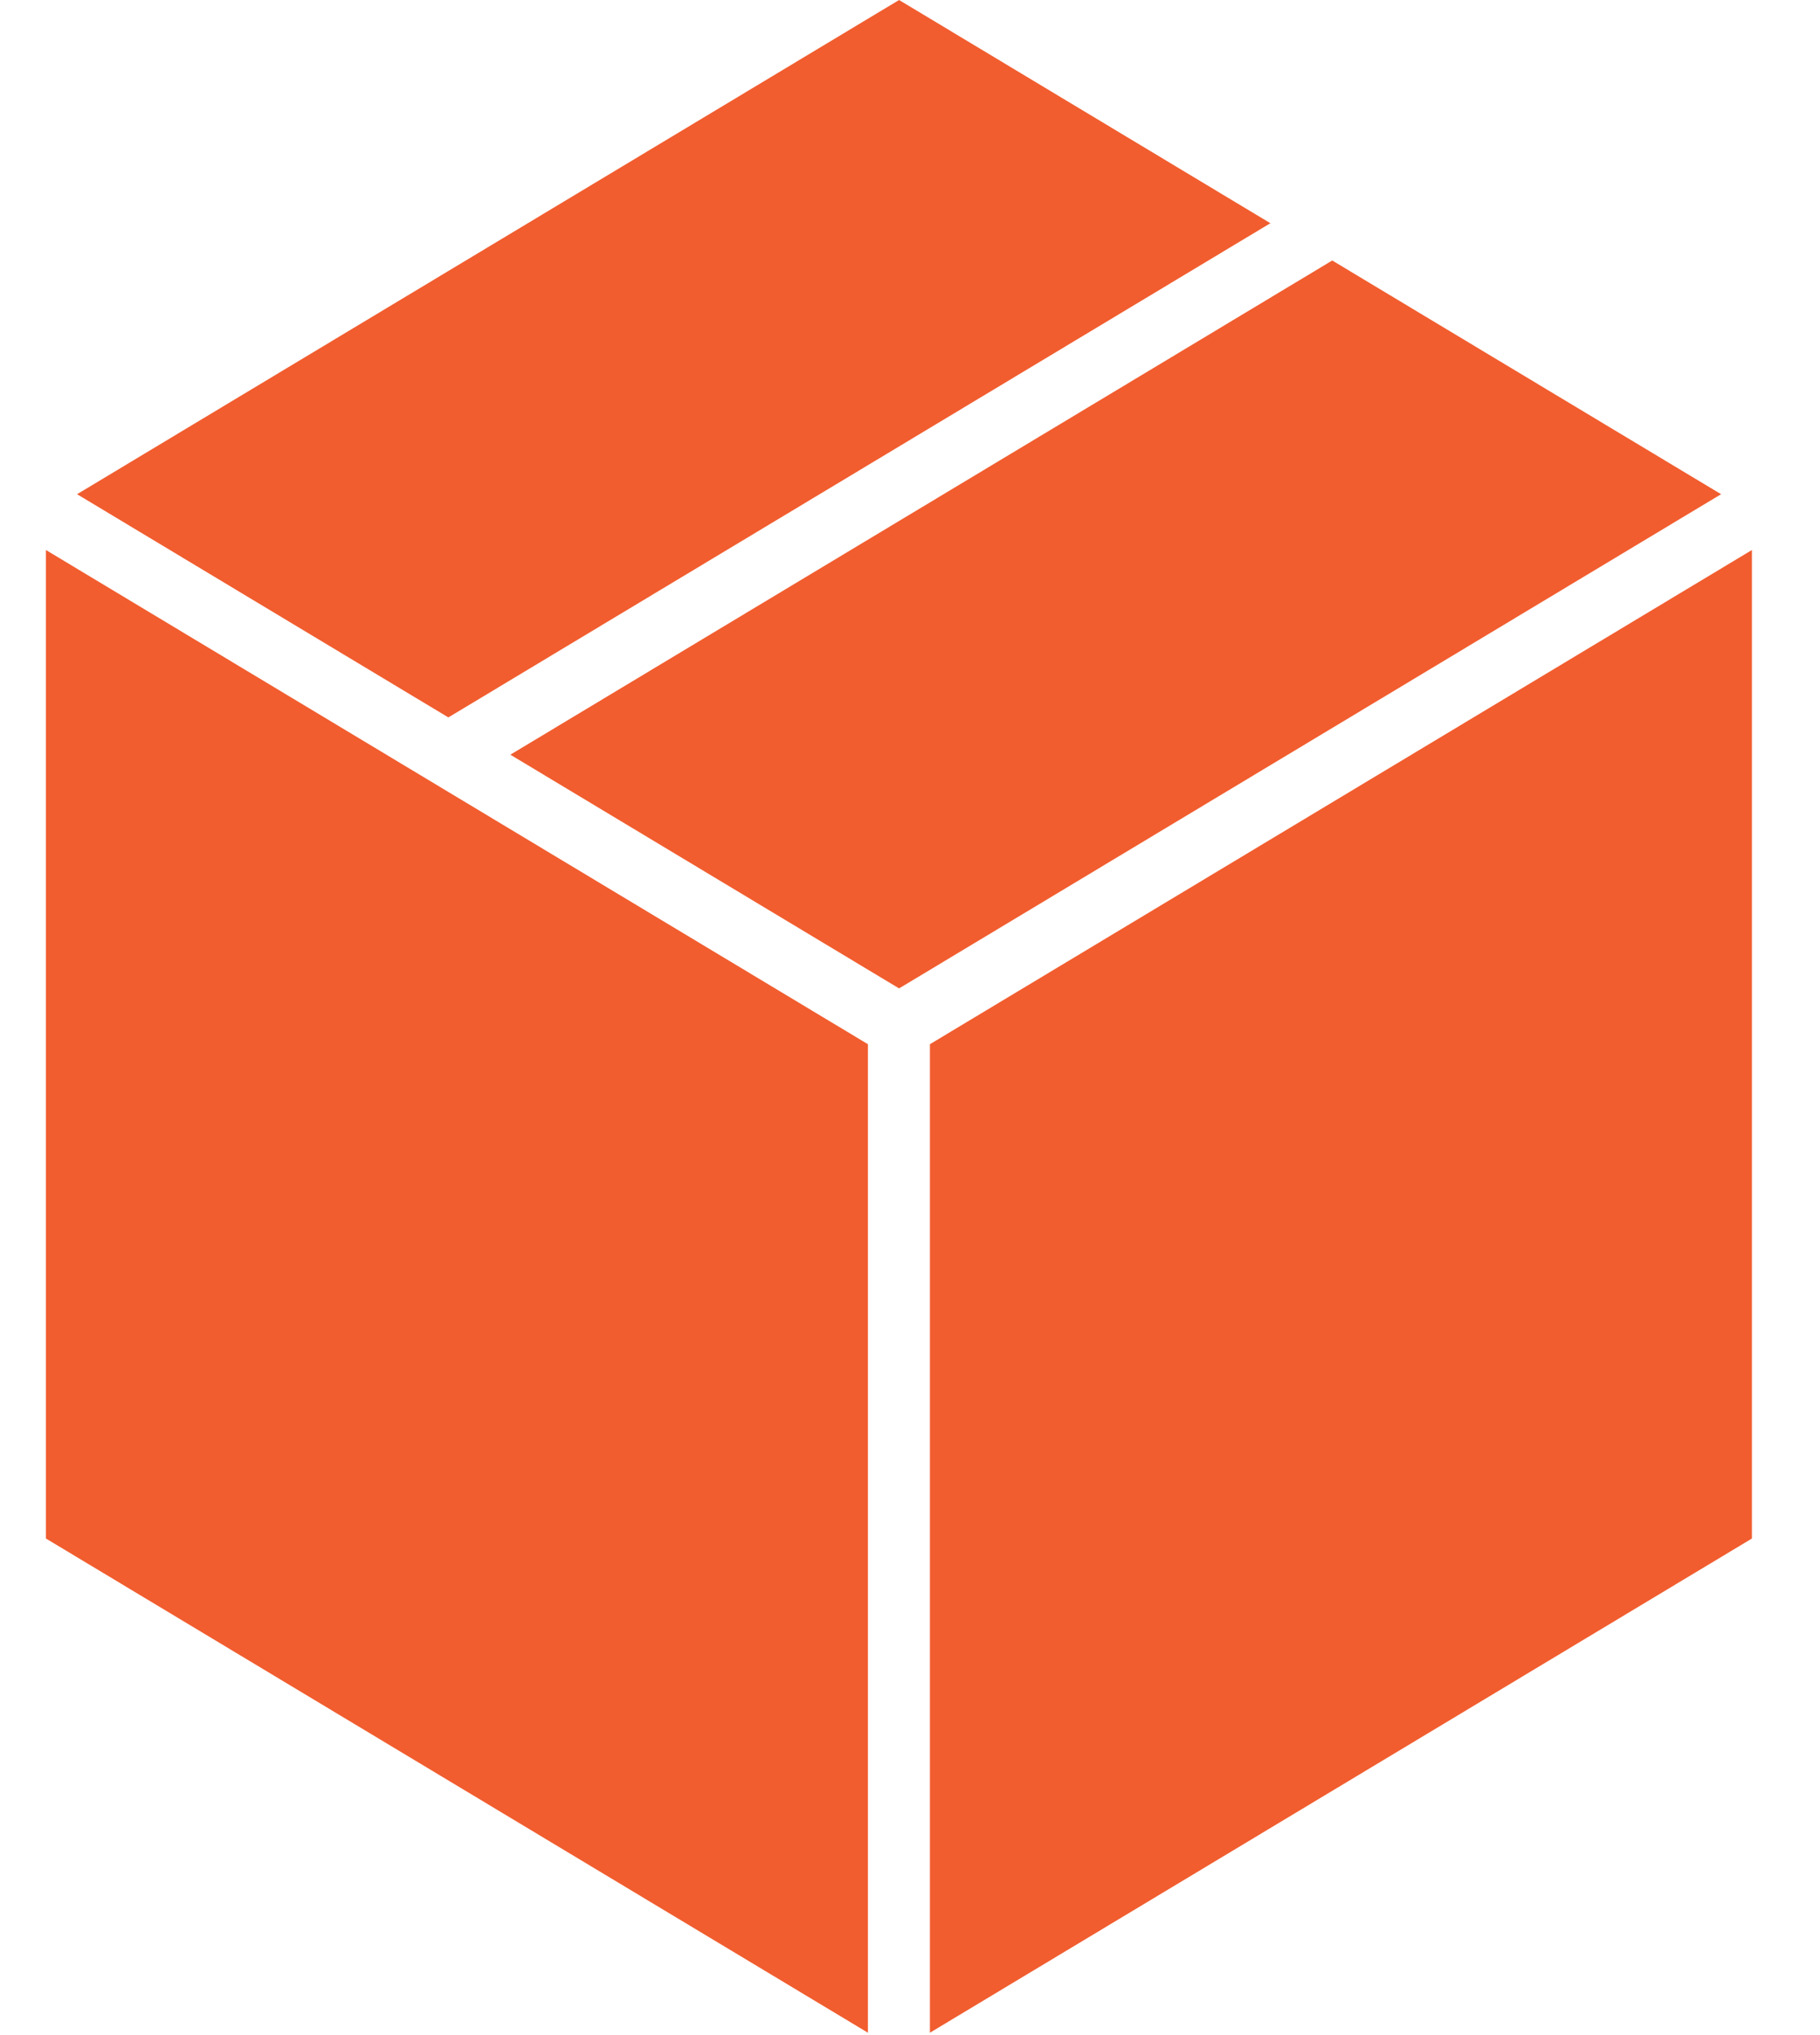 <svg width="17" height="19" viewBox="0 0 17 19" fill="none" xmlns="http://www.w3.org/2000/svg">
<path d="M0.429 14.364L8.107 18.978V9.749L0.429 5.135V14.364Z" fill="#F15D2F"/>
<path d="M12.444 2.432L4.767 7.046L8.398 9.228L16.076 4.614L12.444 2.432Z" fill="#F15D2F"/>
<path d="M8.398 0L0.72 4.614L4.188 6.698L11.866 2.084L8.398 0Z" fill="#F15D2F"/>
<path d="M8.686 18.978L16.364 14.364V5.135L8.686 9.749V18.978Z" fill="#F15D2F"/>
</svg>
